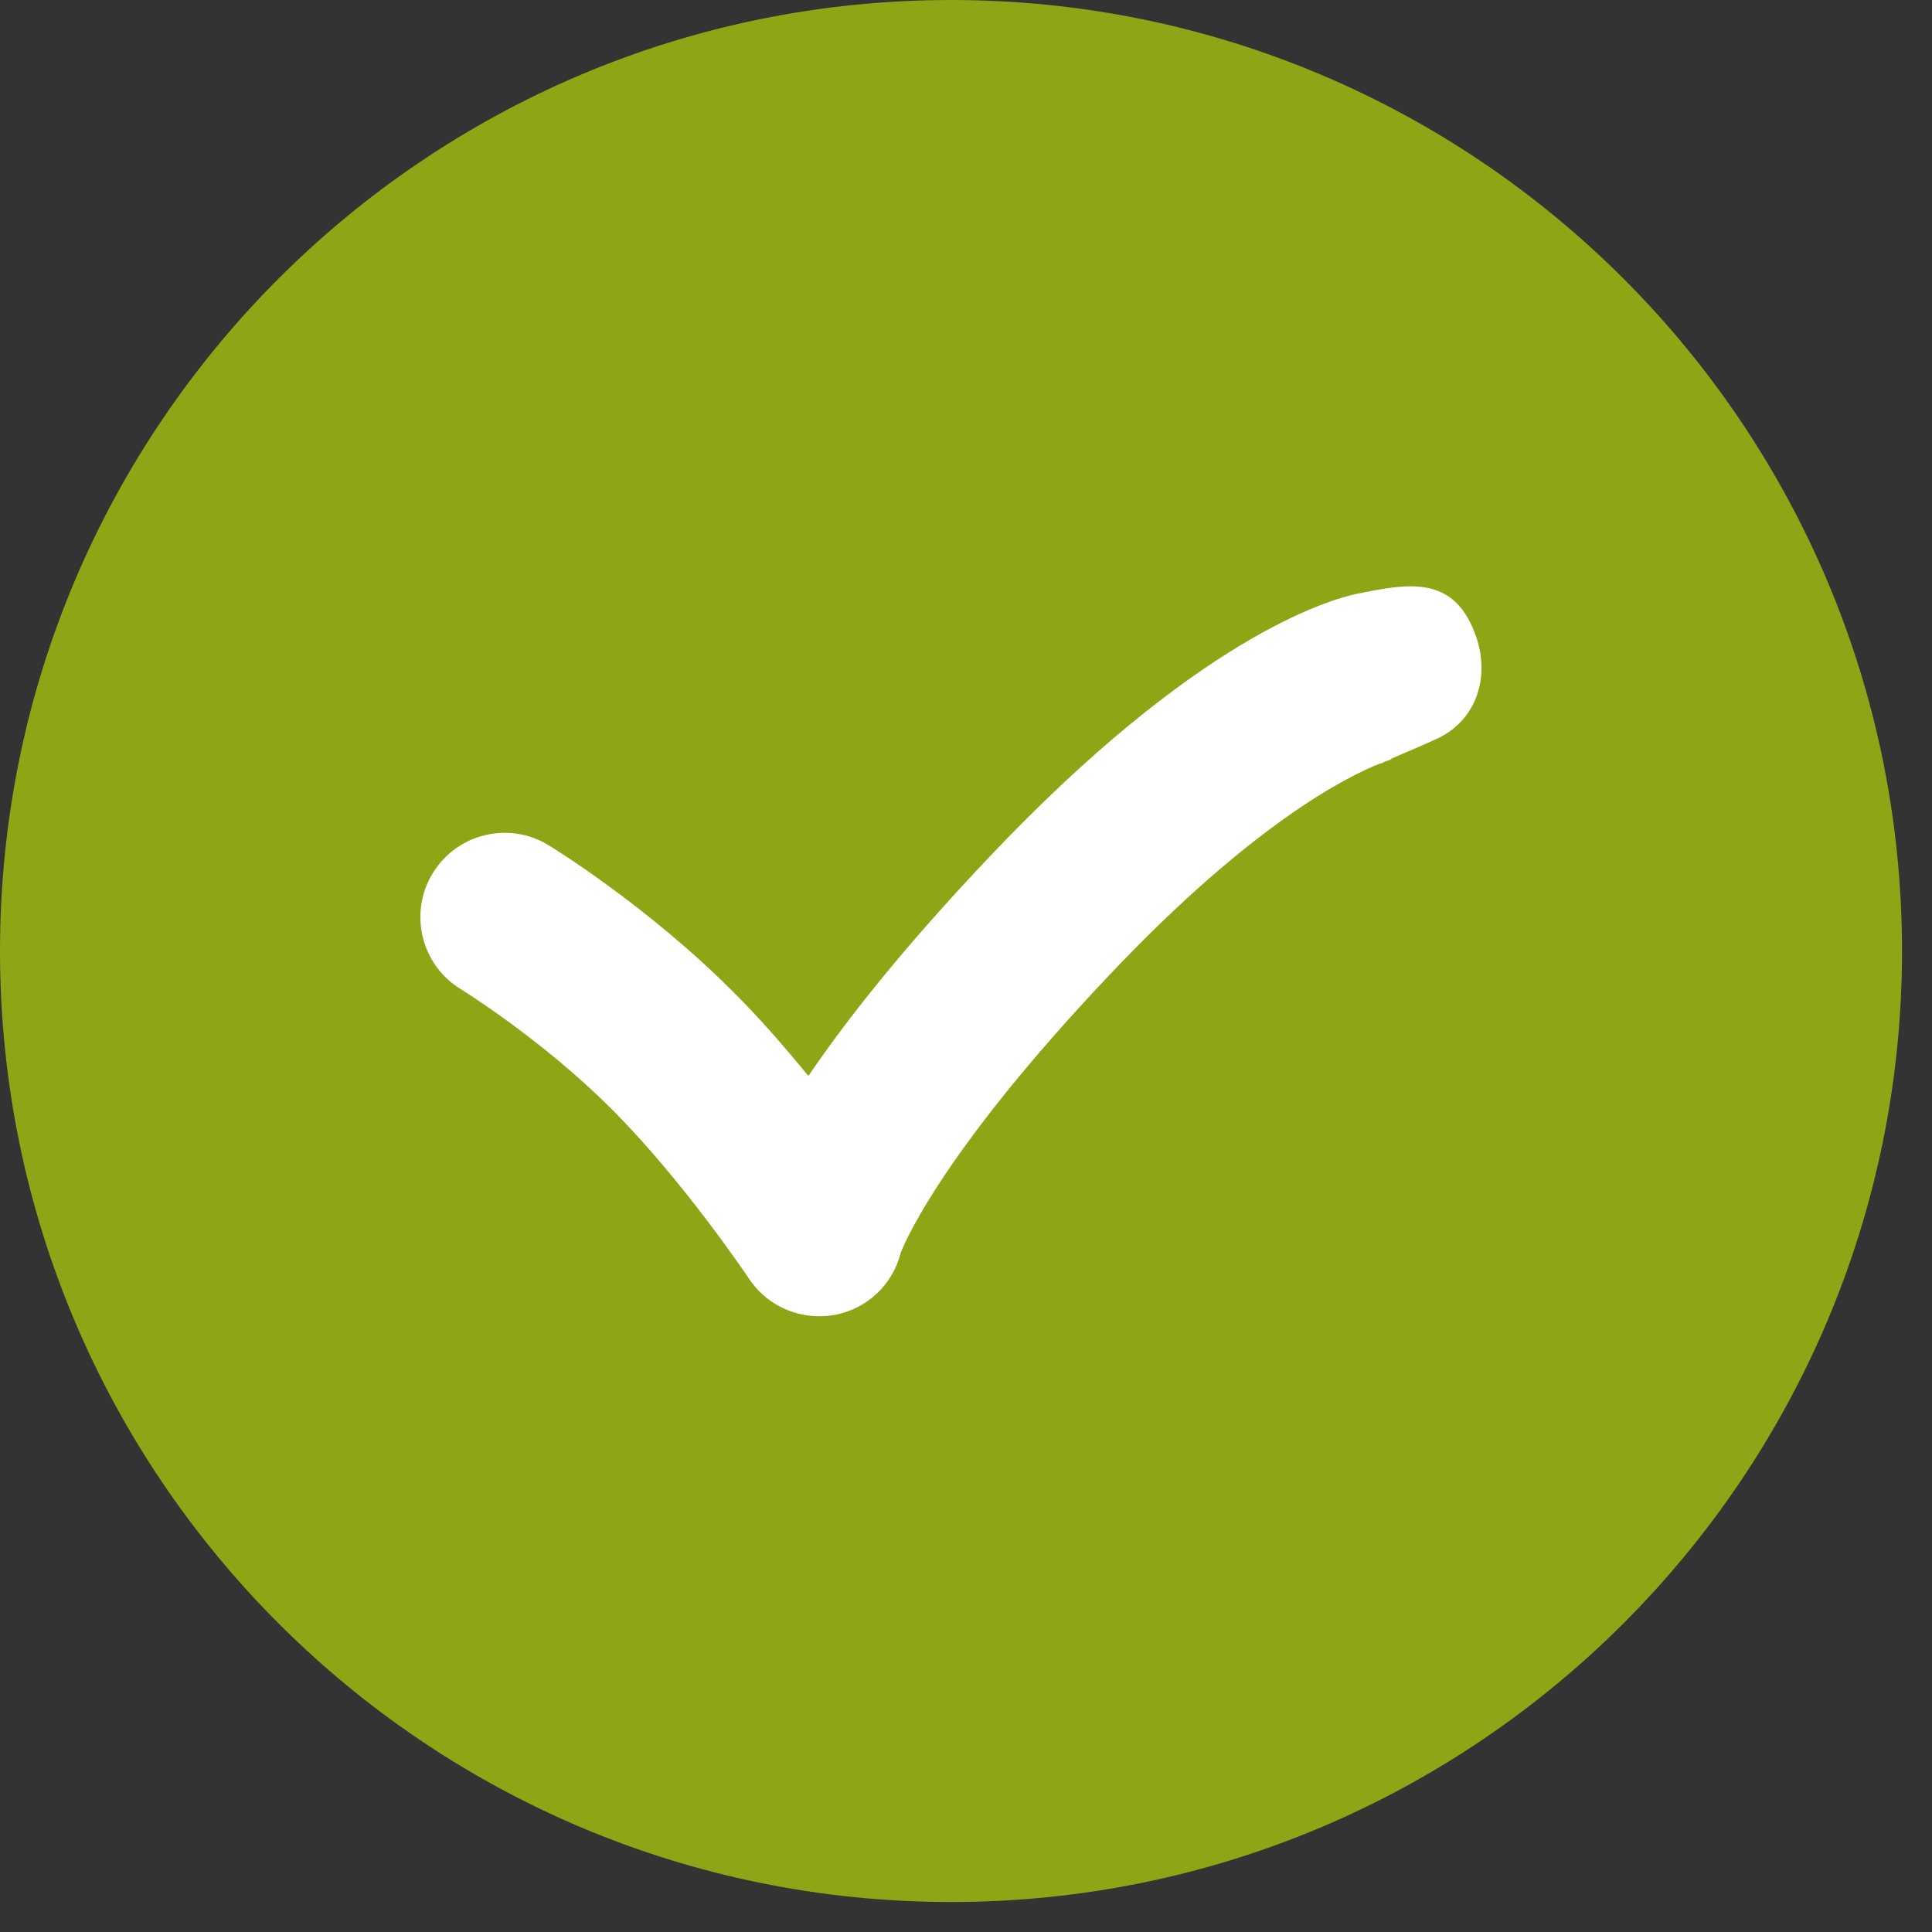 <svg width="29" height="29" viewBox="0 0 29 29" fill="none" xmlns="http://www.w3.org/2000/svg">
<rect x="0" y="0" width="29" height="29" fill="#333333" stroke="none"/>
<path d="M28.55 14.275C28.55 6.392 22.157 0 14.275 0C6.392 0 0 6.392 0 14.275C0 22.157 6.392 28.55 14.275 28.55C22.157 28.55 28.55 22.157 28.55 14.275Z" fill="#8DA616"/>
<path d="M22.134 9.493C21.801 8.624 21.116 8.762 20.374 8.912C19.931 9.004 17.957 9.579 14.844 12.87C13.55 14.234 12.698 15.321 12.134 16.15C11.789 15.73 11.398 15.275 10.984 14.867C9.712 13.595 8.291 12.721 8.233 12.686C7.641 12.324 6.864 12.508 6.496 13.106C6.133 13.699 6.317 14.476 6.91 14.844C6.922 14.85 8.141 15.603 9.189 16.656C10.259 17.726 11.231 19.176 11.243 19.194C11.479 19.55 11.876 19.757 12.296 19.757C12.365 19.757 12.439 19.752 12.514 19.74C13.009 19.654 13.4 19.286 13.521 18.802C13.527 18.791 14.027 17.404 16.668 14.619C18.797 12.37 20.218 11.656 20.713 11.461C20.719 11.461 20.719 11.461 20.73 11.461C20.73 11.461 20.748 11.455 20.776 11.438C20.863 11.403 20.909 11.392 20.909 11.392C20.886 11.397 20.874 11.397 20.874 11.397V11.392C21.104 11.294 21.53 11.11 21.536 11.104C22.174 10.828 22.387 10.137 22.134 9.493Z" fill="white"/>
</svg>

